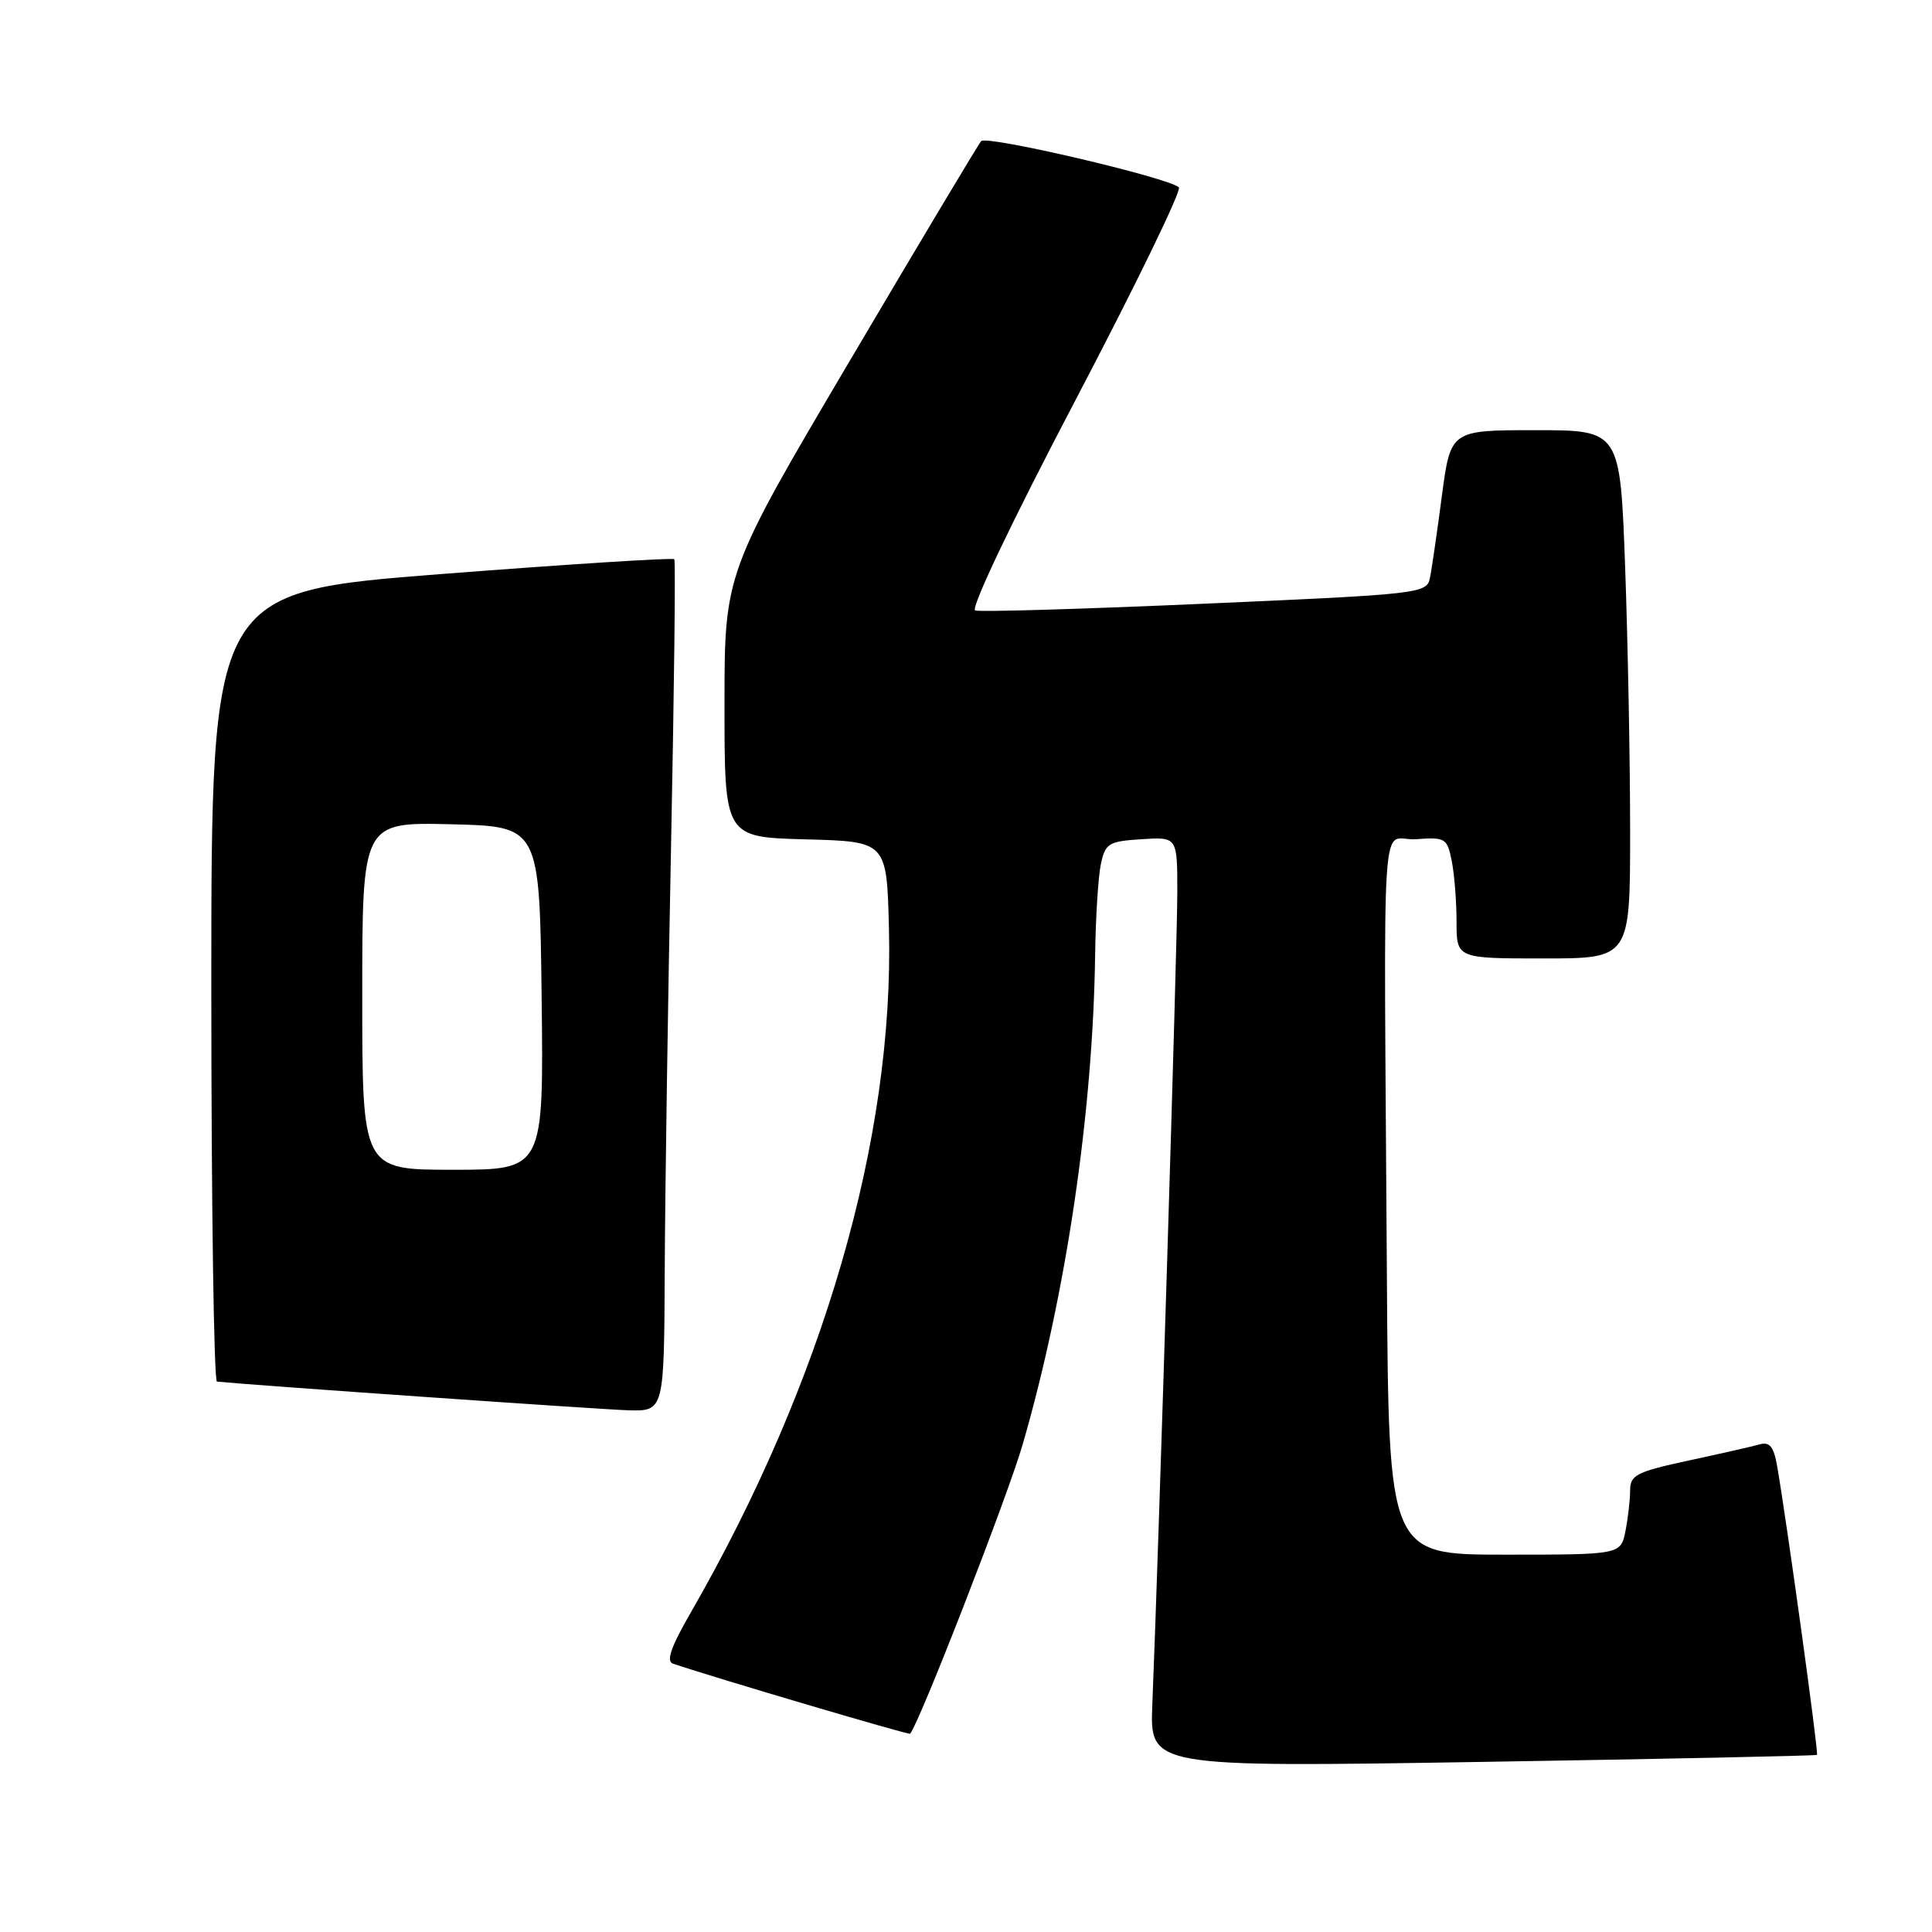 <?xml version="1.0" encoding="UTF-8" standalone="no"?>
<!DOCTYPE svg PUBLIC "-//W3C//DTD SVG 1.1//EN" "http://www.w3.org/Graphics/SVG/1.1/DTD/svg11.dtd" >
<svg xmlns="http://www.w3.org/2000/svg" xmlns:xlink="http://www.w3.org/1999/xlink" version="1.1" viewBox="0 0 256 256">
 <g >
 <path fill="currentColor"
d=" M 240.76 232.53 C 241.00 232.33 236.76 201.62 235.47 194.20 C 235.03 191.71 234.48 191.02 233.20 191.38 C 232.26 191.65 228.01 192.61 223.75 193.53 C 216.84 195.02 216.00 195.45 216.00 197.48 C 216.00 198.73 215.72 201.16 215.38 202.88 C 214.75 206.00 214.75 206.00 199.38 206.00 C 184.00 206.00 184.00 206.00 183.77 169.00 C 183.37 104.05 182.87 111.55 187.61 111.20 C 191.52 110.91 191.76 111.06 192.36 114.07 C 192.71 115.82 193.00 119.44 193.00 122.12 C 193.00 127.00 193.00 127.00 204.50 127.00 C 216.00 127.00 216.00 127.00 216.00 110.16 C 216.00 100.90 215.70 85.15 215.34 75.16 C 214.68 57.00 214.68 57.00 203.45 57.00 C 192.21 57.00 192.21 57.00 191.05 65.75 C 190.42 70.56 189.71 75.45 189.47 76.60 C 189.05 78.64 188.20 78.74 159.69 79.99 C 143.55 80.70 129.84 81.11 129.22 80.89 C 128.56 80.66 134.10 69.04 142.51 53.01 C 150.44 37.89 156.60 25.21 156.21 24.83 C 154.89 23.55 130.71 17.89 130.01 18.70 C 129.62 19.14 121.82 32.19 112.66 47.71 C 96.00 75.92 96.00 75.92 96.00 93.42 C 96.00 110.93 96.00 110.93 106.75 111.22 C 117.50 111.50 117.50 111.50 117.79 123.00 C 118.50 150.80 109.13 183.11 91.48 213.76 C 88.88 218.27 88.24 220.14 89.19 220.45 C 94.96 222.39 120.42 229.91 120.59 229.73 C 121.75 228.51 133.48 198.36 135.49 191.46 C 141.25 171.60 144.83 147.41 145.11 126.50 C 145.18 121.55 145.52 116.15 145.87 114.50 C 146.46 111.74 146.89 111.48 151.26 111.20 C 156.00 110.89 156.00 110.89 156.00 118.20 C 156.01 124.84 153.51 205.90 152.69 225.83 C 152.35 234.17 152.35 234.17 196.42 233.46 C 220.67 233.07 240.62 232.65 240.76 232.53 Z  M 88.08 168.25 C 88.13 157.94 88.50 132.62 88.92 112.00 C 89.33 91.38 89.53 74.32 89.35 74.10 C 89.18 73.88 75.30 74.76 58.52 76.06 C 28.00 78.43 28.00 78.43 28.00 130.71 C 28.00 159.47 28.34 183.03 28.75 183.07 C 34.17 183.60 79.73 186.77 83.25 186.87 C 88.00 187.00 88.00 187.00 88.08 168.25 Z  M 48.00 131.97 C 48.00 108.94 48.00 108.94 59.75 109.22 C 71.50 109.50 71.50 109.50 71.77 132.25 C 72.04 155.00 72.04 155.00 60.02 155.00 C 48.00 155.00 48.00 155.00 48.00 131.97 Z "/>
</g>
</svg>